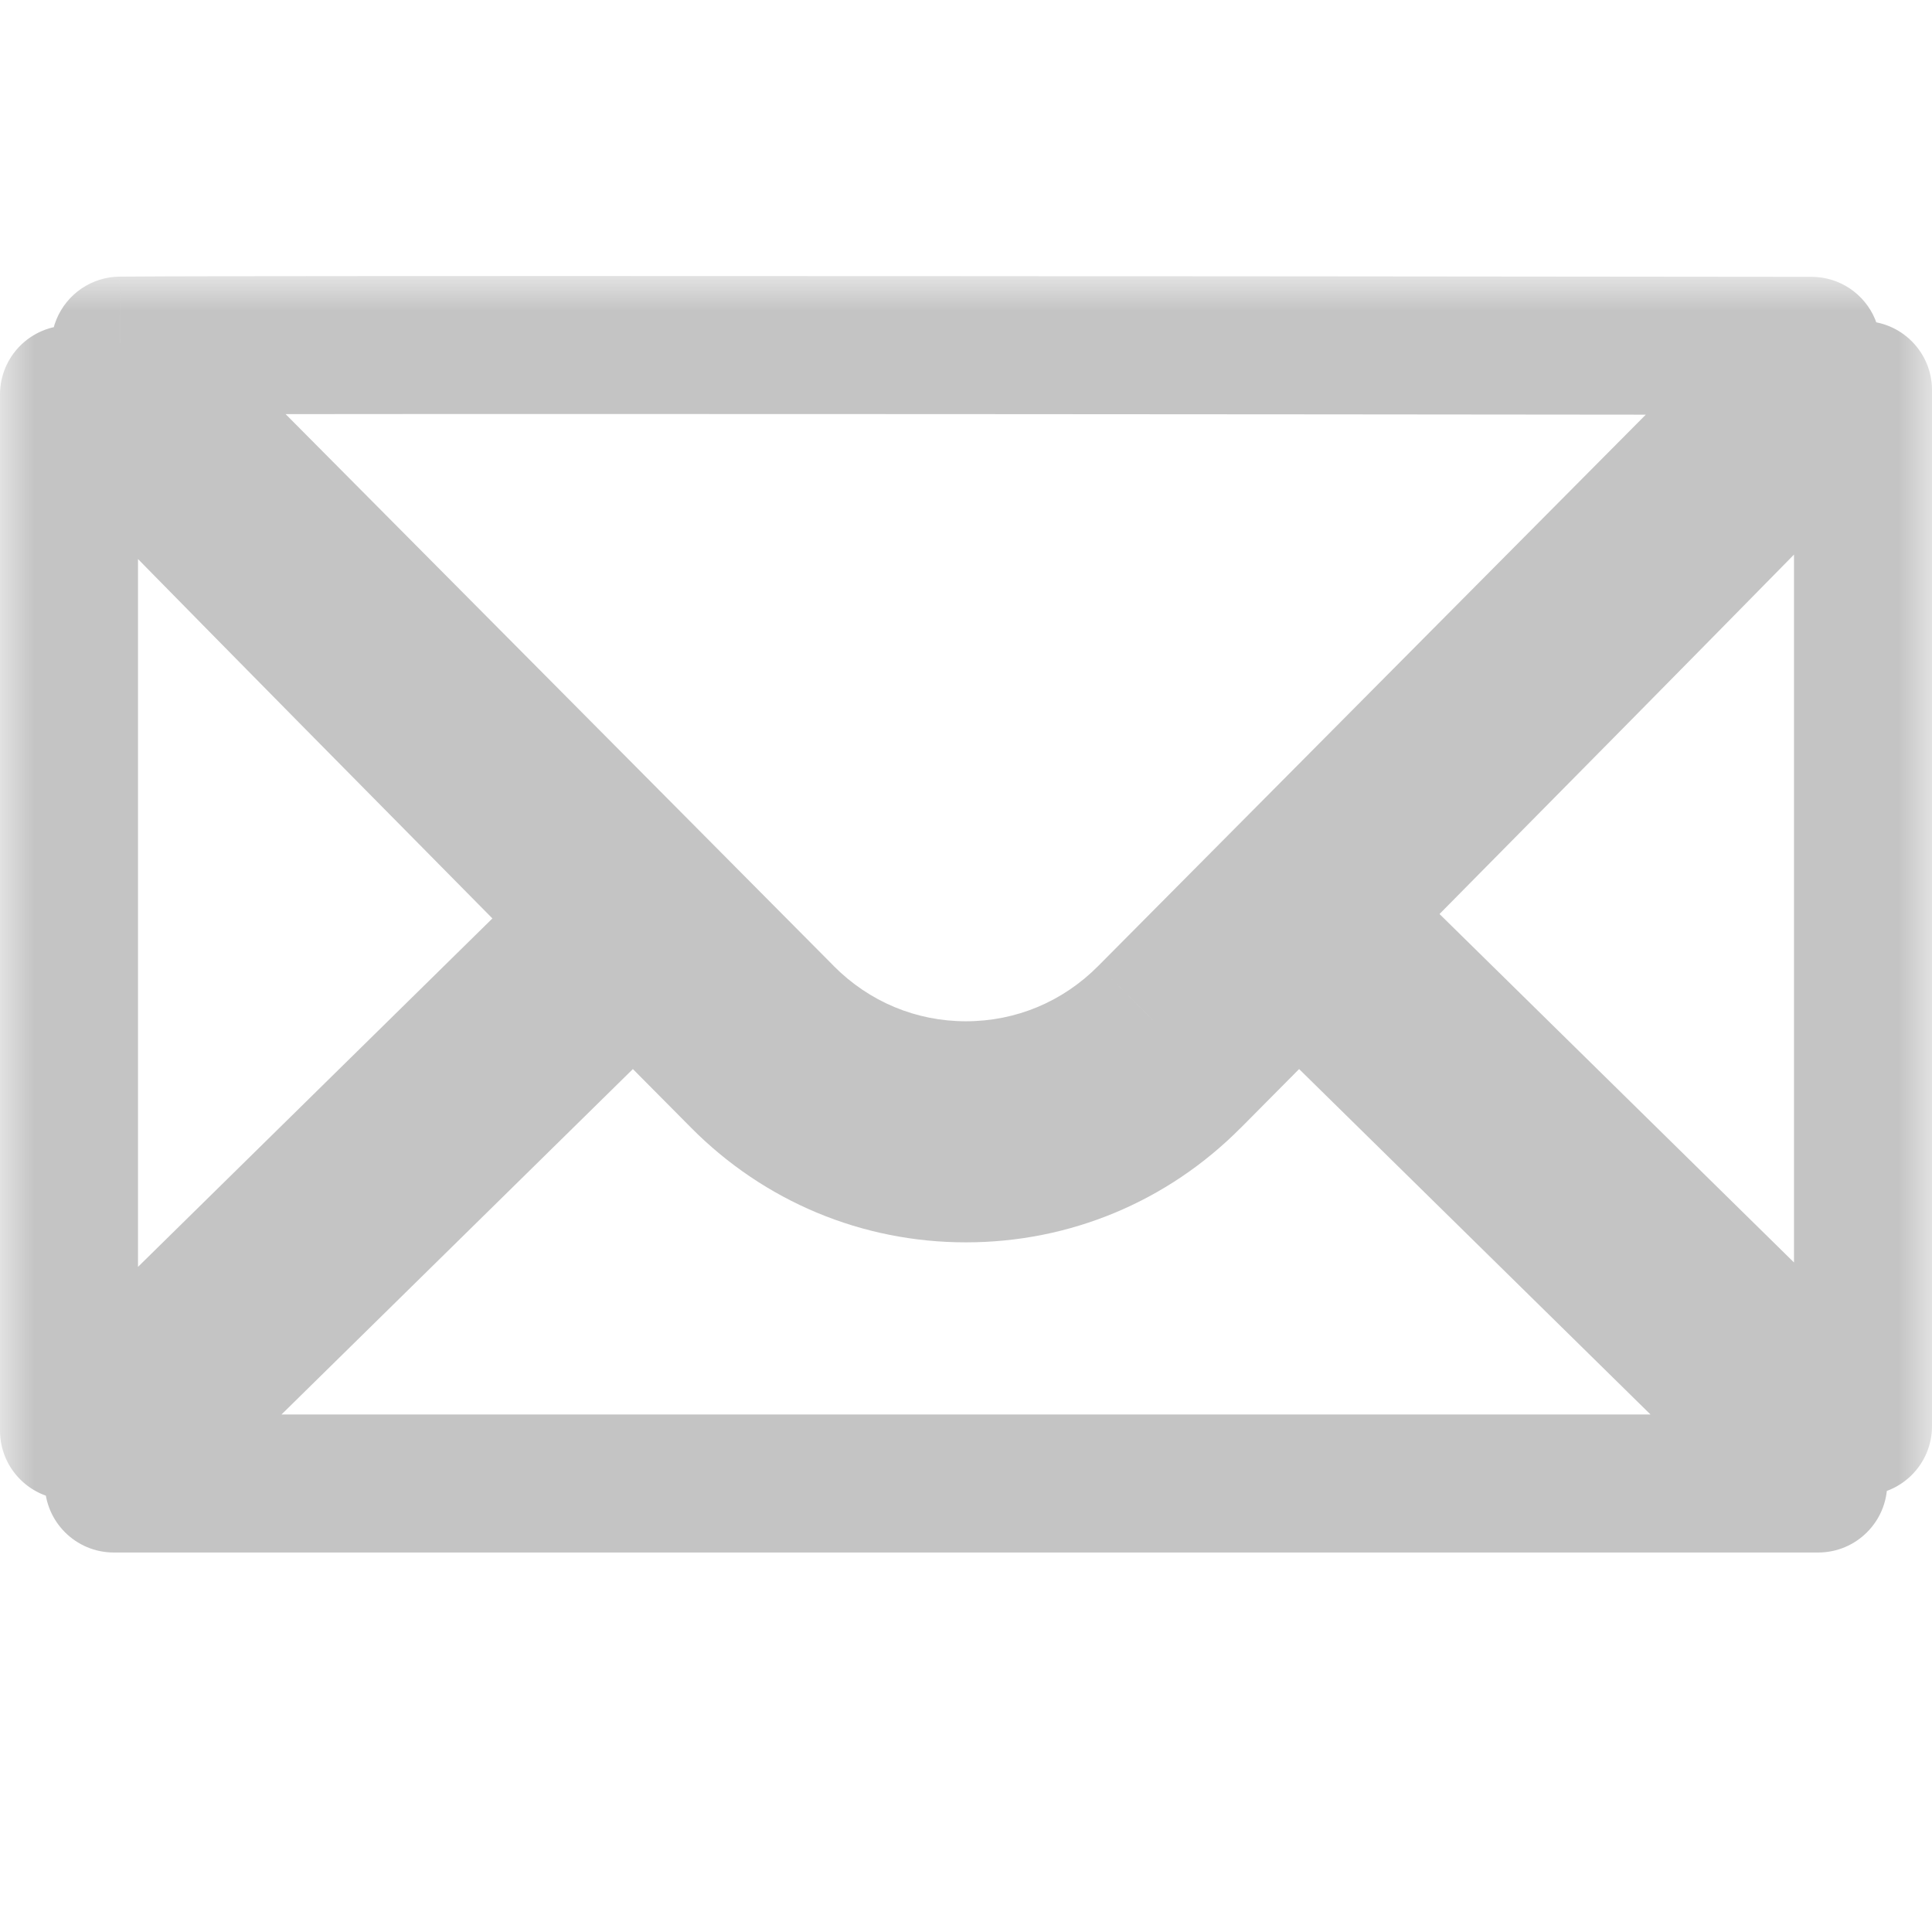 <svg width="28" height="28" viewBox="0 0 28 28" fill="none" xmlns="http://www.w3.org/2000/svg">
<mask id="path-1-outside-1_761:3036" maskUnits="userSpaceOnUse" x="0" y="4" width="28" height="19" fill="black">
<rect fill="white" y="4" width="28" height="19"/>
<path fill-rule="evenodd" clip-rule="evenodd" d="M26.925 5.653C26.524 6.078 25.035 7.606 19.447 13.257L26.987 20.669H27V5.653H26.925ZM8.296 5C3.946 5 2.314 5.004 1.743 5.009L11.372 14.703C12.074 15.411 13.007 15.801 13.999 15.801C14.991 15.801 15.925 15.411 16.627 14.703L26.252 5.012C24.468 5.01 15.002 5 8.296 5ZM8.552 13.321C2.964 7.67 1.476 6.141 1.075 5.717H1V20.734H1.013L8.552 13.321ZM26.351 21.487L18.819 14.083L17.272 15.641C16.399 16.521 15.237 17.005 14 17.005H13.999C12.763 17.006 11.601 16.521 10.727 15.641L9.181 14.083L1.649 21.487V21.499V21.5H26.351V21.499V21.487Z"/>
</mask>
<path d="M26.925 5.653V4.653C26.65 4.653 26.387 4.767 26.198 4.967L26.925 5.653ZM19.447 13.257L18.736 12.554C18.549 12.743 18.445 12.998 18.447 13.264C18.449 13.53 18.557 13.784 18.746 13.97L19.447 13.257ZM26.987 20.669L26.286 21.382C26.473 21.566 26.725 21.669 26.987 21.669V20.669ZM27 20.669V21.669C27.552 21.669 28 21.222 28 20.669H27ZM27 5.653H28C28 5.101 27.552 4.653 27 4.653V5.653ZM1.743 5.009L1.735 4.009C1.332 4.012 0.971 4.257 0.818 4.629C0.665 5.001 0.75 5.428 1.034 5.714L1.743 5.009ZM11.372 14.703L12.082 13.999L12.082 13.998L11.372 14.703ZM16.627 14.703L15.918 13.998L15.917 13.999L16.627 14.703ZM26.252 5.012L26.962 5.716C27.246 5.43 27.331 5.001 27.176 4.628C27.021 4.255 26.657 4.012 26.253 4.012L26.252 5.012ZM8.552 13.321L9.253 14.034C9.443 13.848 9.55 13.594 9.552 13.329C9.554 13.063 9.45 12.807 9.263 12.618L8.552 13.321ZM1.075 5.717L1.801 5.03C1.613 4.831 1.35 4.717 1.075 4.717V5.717ZM1 5.717V4.717C0.448 4.717 0 5.165 0 5.717H1ZM1 20.734H0C0 21.286 0.448 21.734 1 21.734L1 20.734ZM1.013 20.734V21.734C1.275 21.734 1.527 21.631 1.714 21.447L1.013 20.734ZM26.351 21.487H27.351C27.351 21.219 27.243 20.962 27.052 20.774L26.351 21.487ZM18.819 14.083L19.52 13.37C19.128 12.984 18.497 12.988 18.109 13.378L18.819 14.083ZM17.272 15.641L16.562 14.936L16.562 14.937L17.272 15.641ZM13.999 17.005V16.005H13.998L13.999 17.005ZM10.727 15.641L10.017 16.345L10.017 16.345L10.727 15.641ZM9.181 14.083L9.891 13.379C9.503 12.988 8.872 12.984 8.48 13.37L9.181 14.083ZM1.649 21.487L0.948 20.774C0.757 20.962 0.649 21.219 0.649 21.487H1.649ZM1.649 21.5H0.649C0.649 22.052 1.097 22.5 1.649 22.5V21.5ZM26.351 21.5V22.5C26.903 22.5 27.351 22.052 27.351 21.5H26.351ZM26.198 4.967C25.807 5.381 24.329 6.898 18.736 12.554L20.158 13.96C25.741 8.314 27.241 6.775 27.652 6.339L26.198 4.967ZM18.746 13.97L26.286 21.382L27.688 19.956L20.148 12.544L18.746 13.97ZM26.987 21.669H27V19.669H26.987V21.669ZM28 20.669V5.653H26V20.669H28ZM27 4.653H26.925V6.653H27V4.653ZM8.296 4C3.948 4 2.311 4.004 1.735 4.009L1.752 6.009C2.317 6.004 3.944 6 8.296 6V4ZM1.034 5.714L10.663 15.408L12.082 13.998L2.453 4.304L1.034 5.714ZM10.662 15.407C11.551 16.304 12.739 16.801 13.999 16.801V14.801C13.275 14.801 12.597 14.518 12.082 13.999L10.662 15.407ZM13.999 16.801C15.259 16.801 16.448 16.304 17.337 15.407L15.917 13.999C15.402 14.518 14.724 14.801 13.999 14.801V16.801ZM17.337 15.408L26.962 5.716L25.543 4.307L15.918 13.998L17.337 15.408ZM26.253 4.012C24.469 4.01 15.003 4 8.296 4V6C15.002 6 24.467 6.01 26.251 6.012L26.253 4.012ZM9.263 12.618C3.671 6.962 2.193 5.444 1.801 5.03L0.349 6.405C0.759 6.839 2.257 8.377 7.841 14.024L9.263 12.618ZM1.075 4.717H1V6.717H1.075V4.717ZM0 5.717V20.734H2V5.717H0ZM1 21.734H1.013V19.734H1V21.734ZM1.714 21.447L9.253 14.034L7.851 12.608L0.312 20.02L1.714 21.447ZM27.052 20.774L19.52 13.37L18.118 14.796L25.65 22.2L27.052 20.774ZM18.109 13.378L16.562 14.936L17.982 16.346L19.529 14.787L18.109 13.378ZM16.562 14.937C15.877 15.628 14.97 16.005 14 16.005V18.005C15.504 18.005 16.921 17.415 17.982 16.345L16.562 14.937ZM14 16.005H13.999V18.005H14V16.005ZM13.998 16.005C13.03 16.006 12.124 15.628 11.437 14.936L10.017 16.345C11.078 17.414 12.495 18.006 14 18.005L13.998 16.005ZM11.437 14.937L9.891 13.379L8.471 14.787L10.017 16.345L11.437 14.937ZM8.48 13.37L0.948 20.774L2.35 22.2L9.882 14.796L8.48 13.37ZM0.649 21.487V21.499H2.649V21.487H0.649ZM0.649 21.499V21.5H2.649V21.499H0.649ZM1.649 22.5H26.351V20.5H1.649V22.5ZM27.351 21.5V21.499H25.351V21.5H27.351ZM27.351 21.499V21.487H25.351V21.499H27.351Z" fill="#C4C4C4" mask="url(#path-1-outside-1_761:3036)"/>
</svg>

